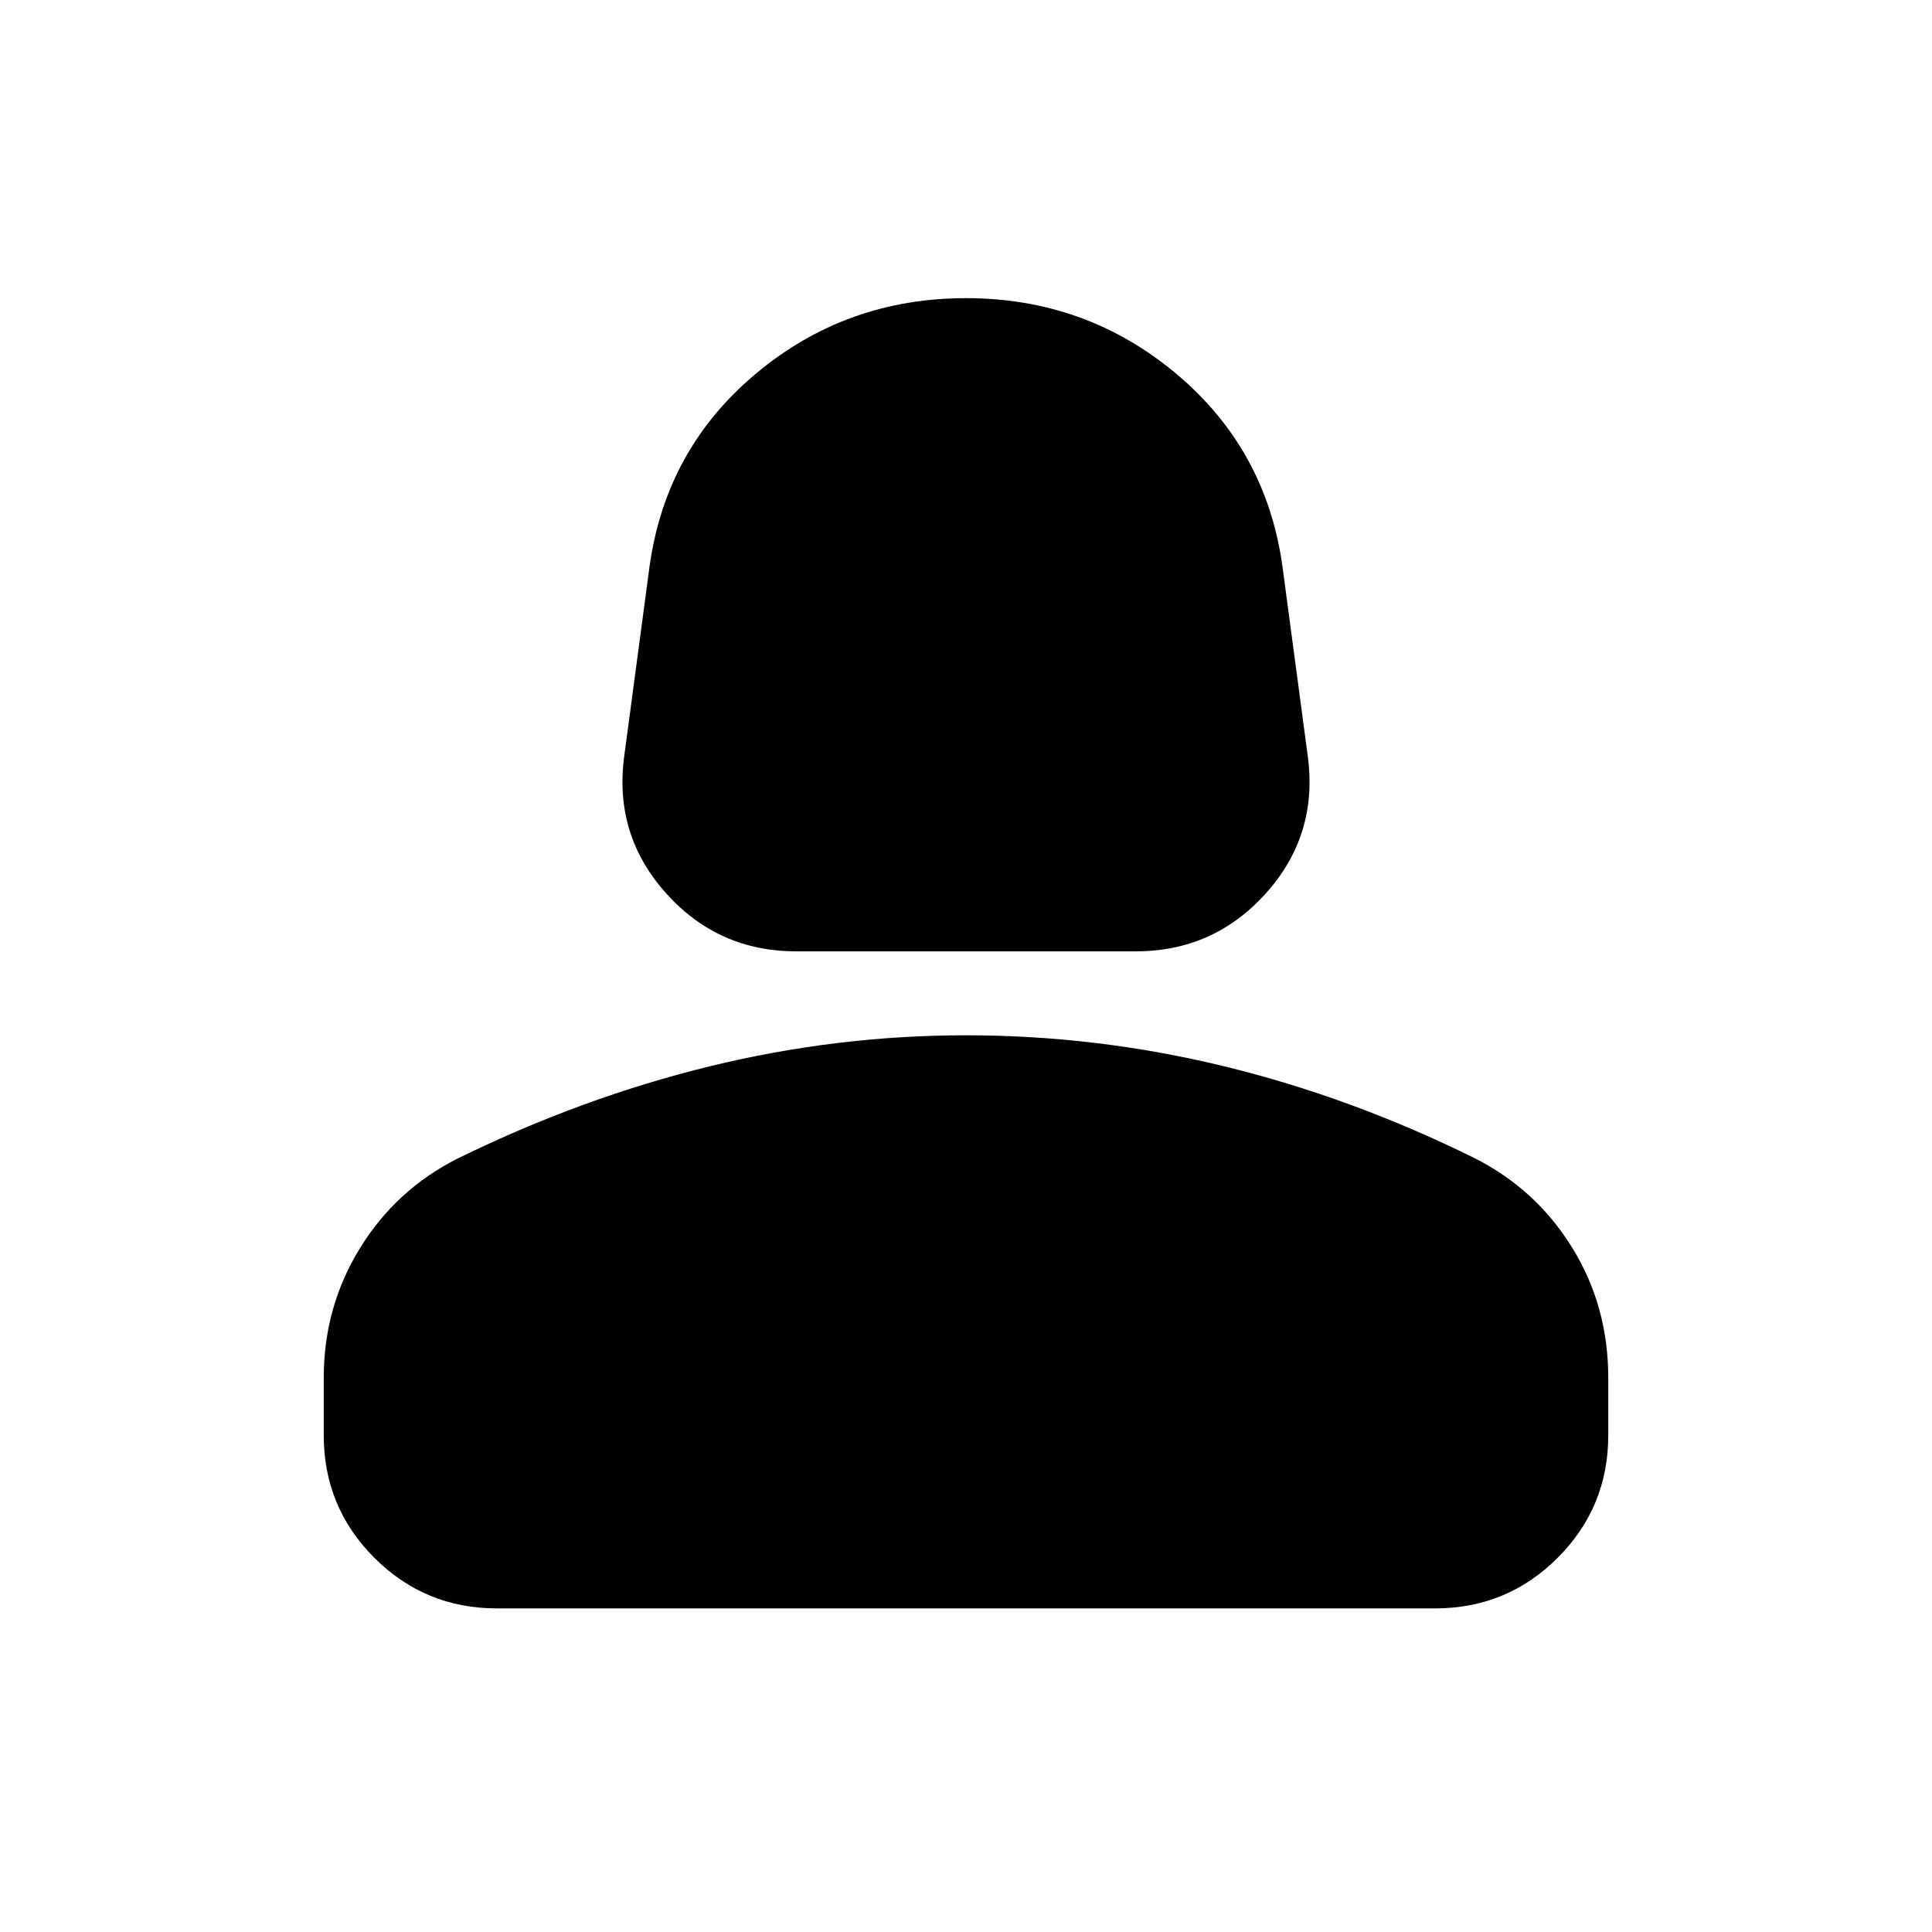 <svg xmlns="http://www.w3.org/2000/svg" height="24" viewBox="0 -960 960 960" width="24"><path d="M395.67-487.28q-38.87 0-64.79-28.96-25.92-28.96-20.71-67.98l12.55-94.06q8-58.42 52.8-95.99 44.81-37.58 104.48-37.58t104.48 37.58q44.8 37.57 52.8 95.99l12.55 94.06q5.21 39.02-20.71 67.98t-64.79 28.96H395.67ZM160.87-246.8v-28.64q0-35.13 17.95-64.29 17.94-29.16 48.61-44.63 61.7-30.23 124.91-45.72 63.2-15.49 127.66-15.49 64.93 0 128.14 15.37 63.21 15.37 124.43 45.6 30.67 15.47 48.61 44.51 17.95 29.05 17.95 64.65v28.64q0 35.72-25.14 60.86t-60.86 25.14H246.87q-35.72 0-60.86-25.14t-25.14-60.86Z"/></svg>
